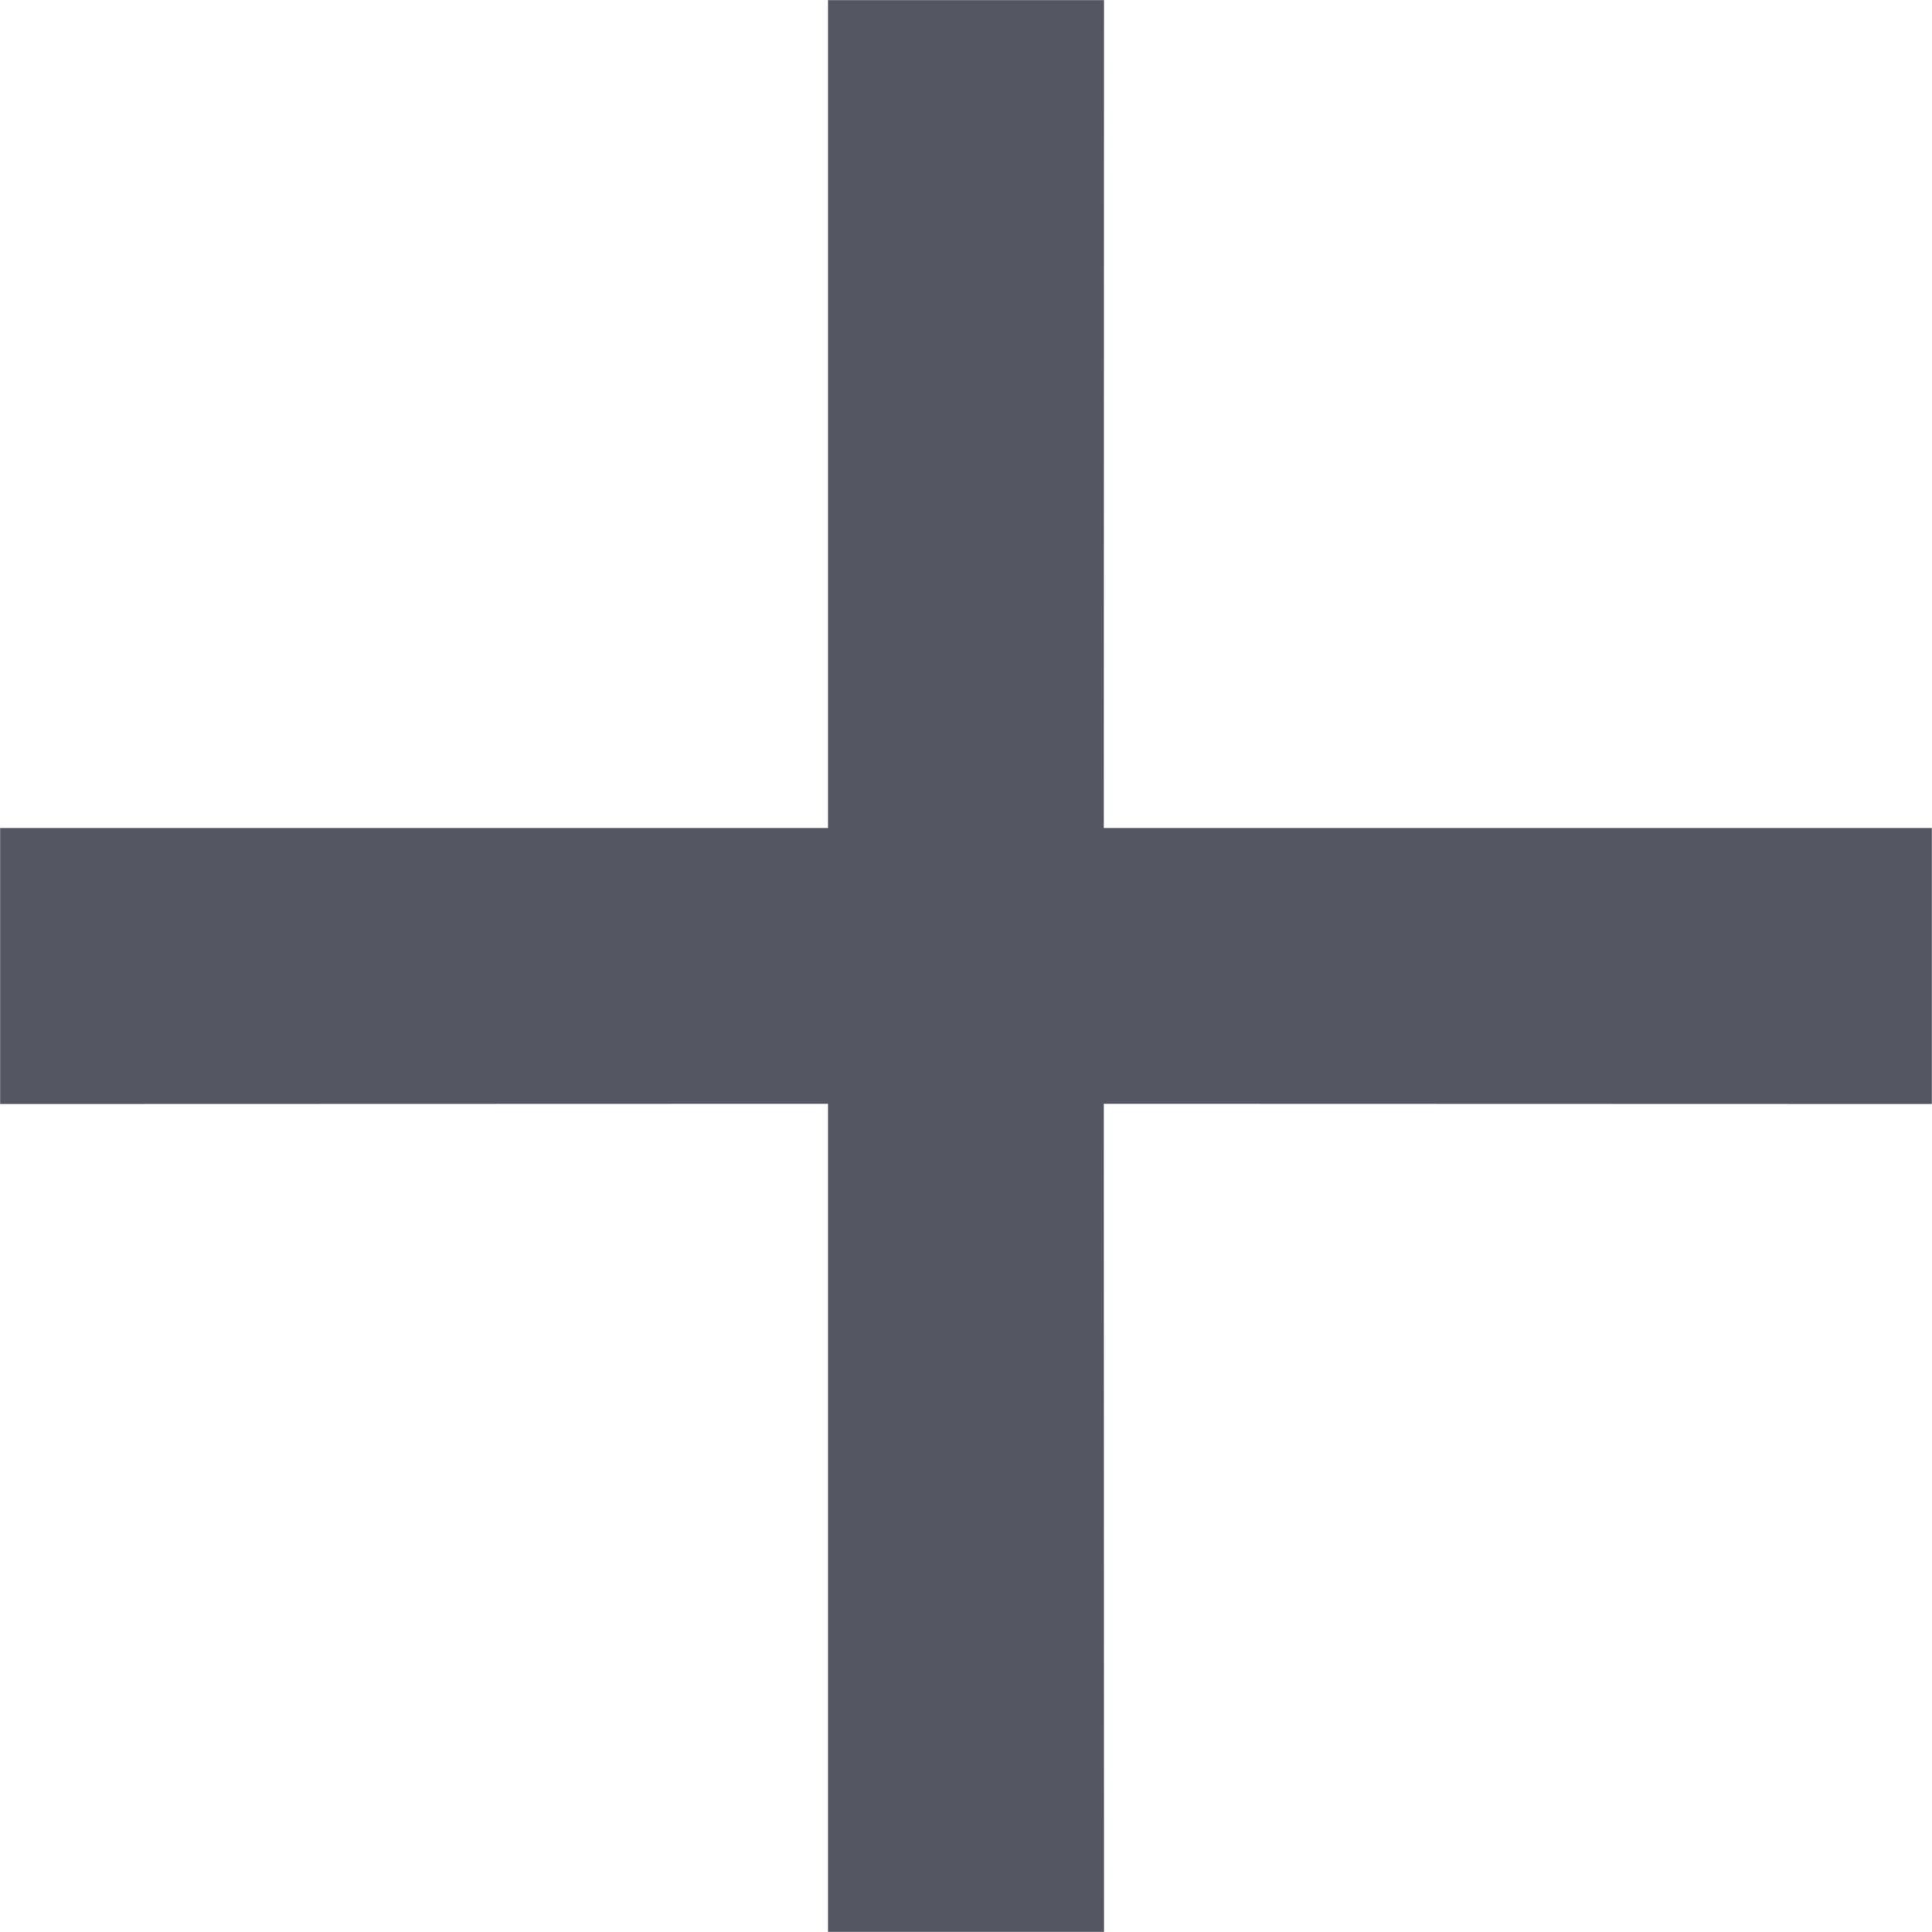 <?xml version="1.0" encoding="UTF-8"?>
<svg width="8px" height="8px" viewBox="0 0 8 8" version="1.1" xmlns="http://www.w3.org/2000/svg" xmlns:xlink="http://www.w3.org/1999/xlink">
    <!-- Generator: Sketch 61 (89581) - https://sketch.com -->
    <title>plus-hover</title>
    <desc>Created with Sketch.</desc>
    <g id="Symbols" stroke="none" stroke-width="1" fill="none" fill-rule="evenodd">
        <g id="01-04-icon-buttons" transform="translate(-1092, -580)" fill="#545762" stroke="#545762" stroke-width="0.571">
            <g id="plus-hover" transform="translate(1092, 580)">
                <path d="M4.286,0.286 L3.714,0.286 L3.714,3.714 L0.286,3.714 L0.286,4.286 L3.714,4.285 L3.714,7.714 L4.286,7.714 L4.285,4.285 L7.714,4.286 L7.714,3.714 L4.285,3.714 L4.286,0.286 Z" id="Combined-Shape"></path>
            </g>
        </g>
    </g>
</svg>